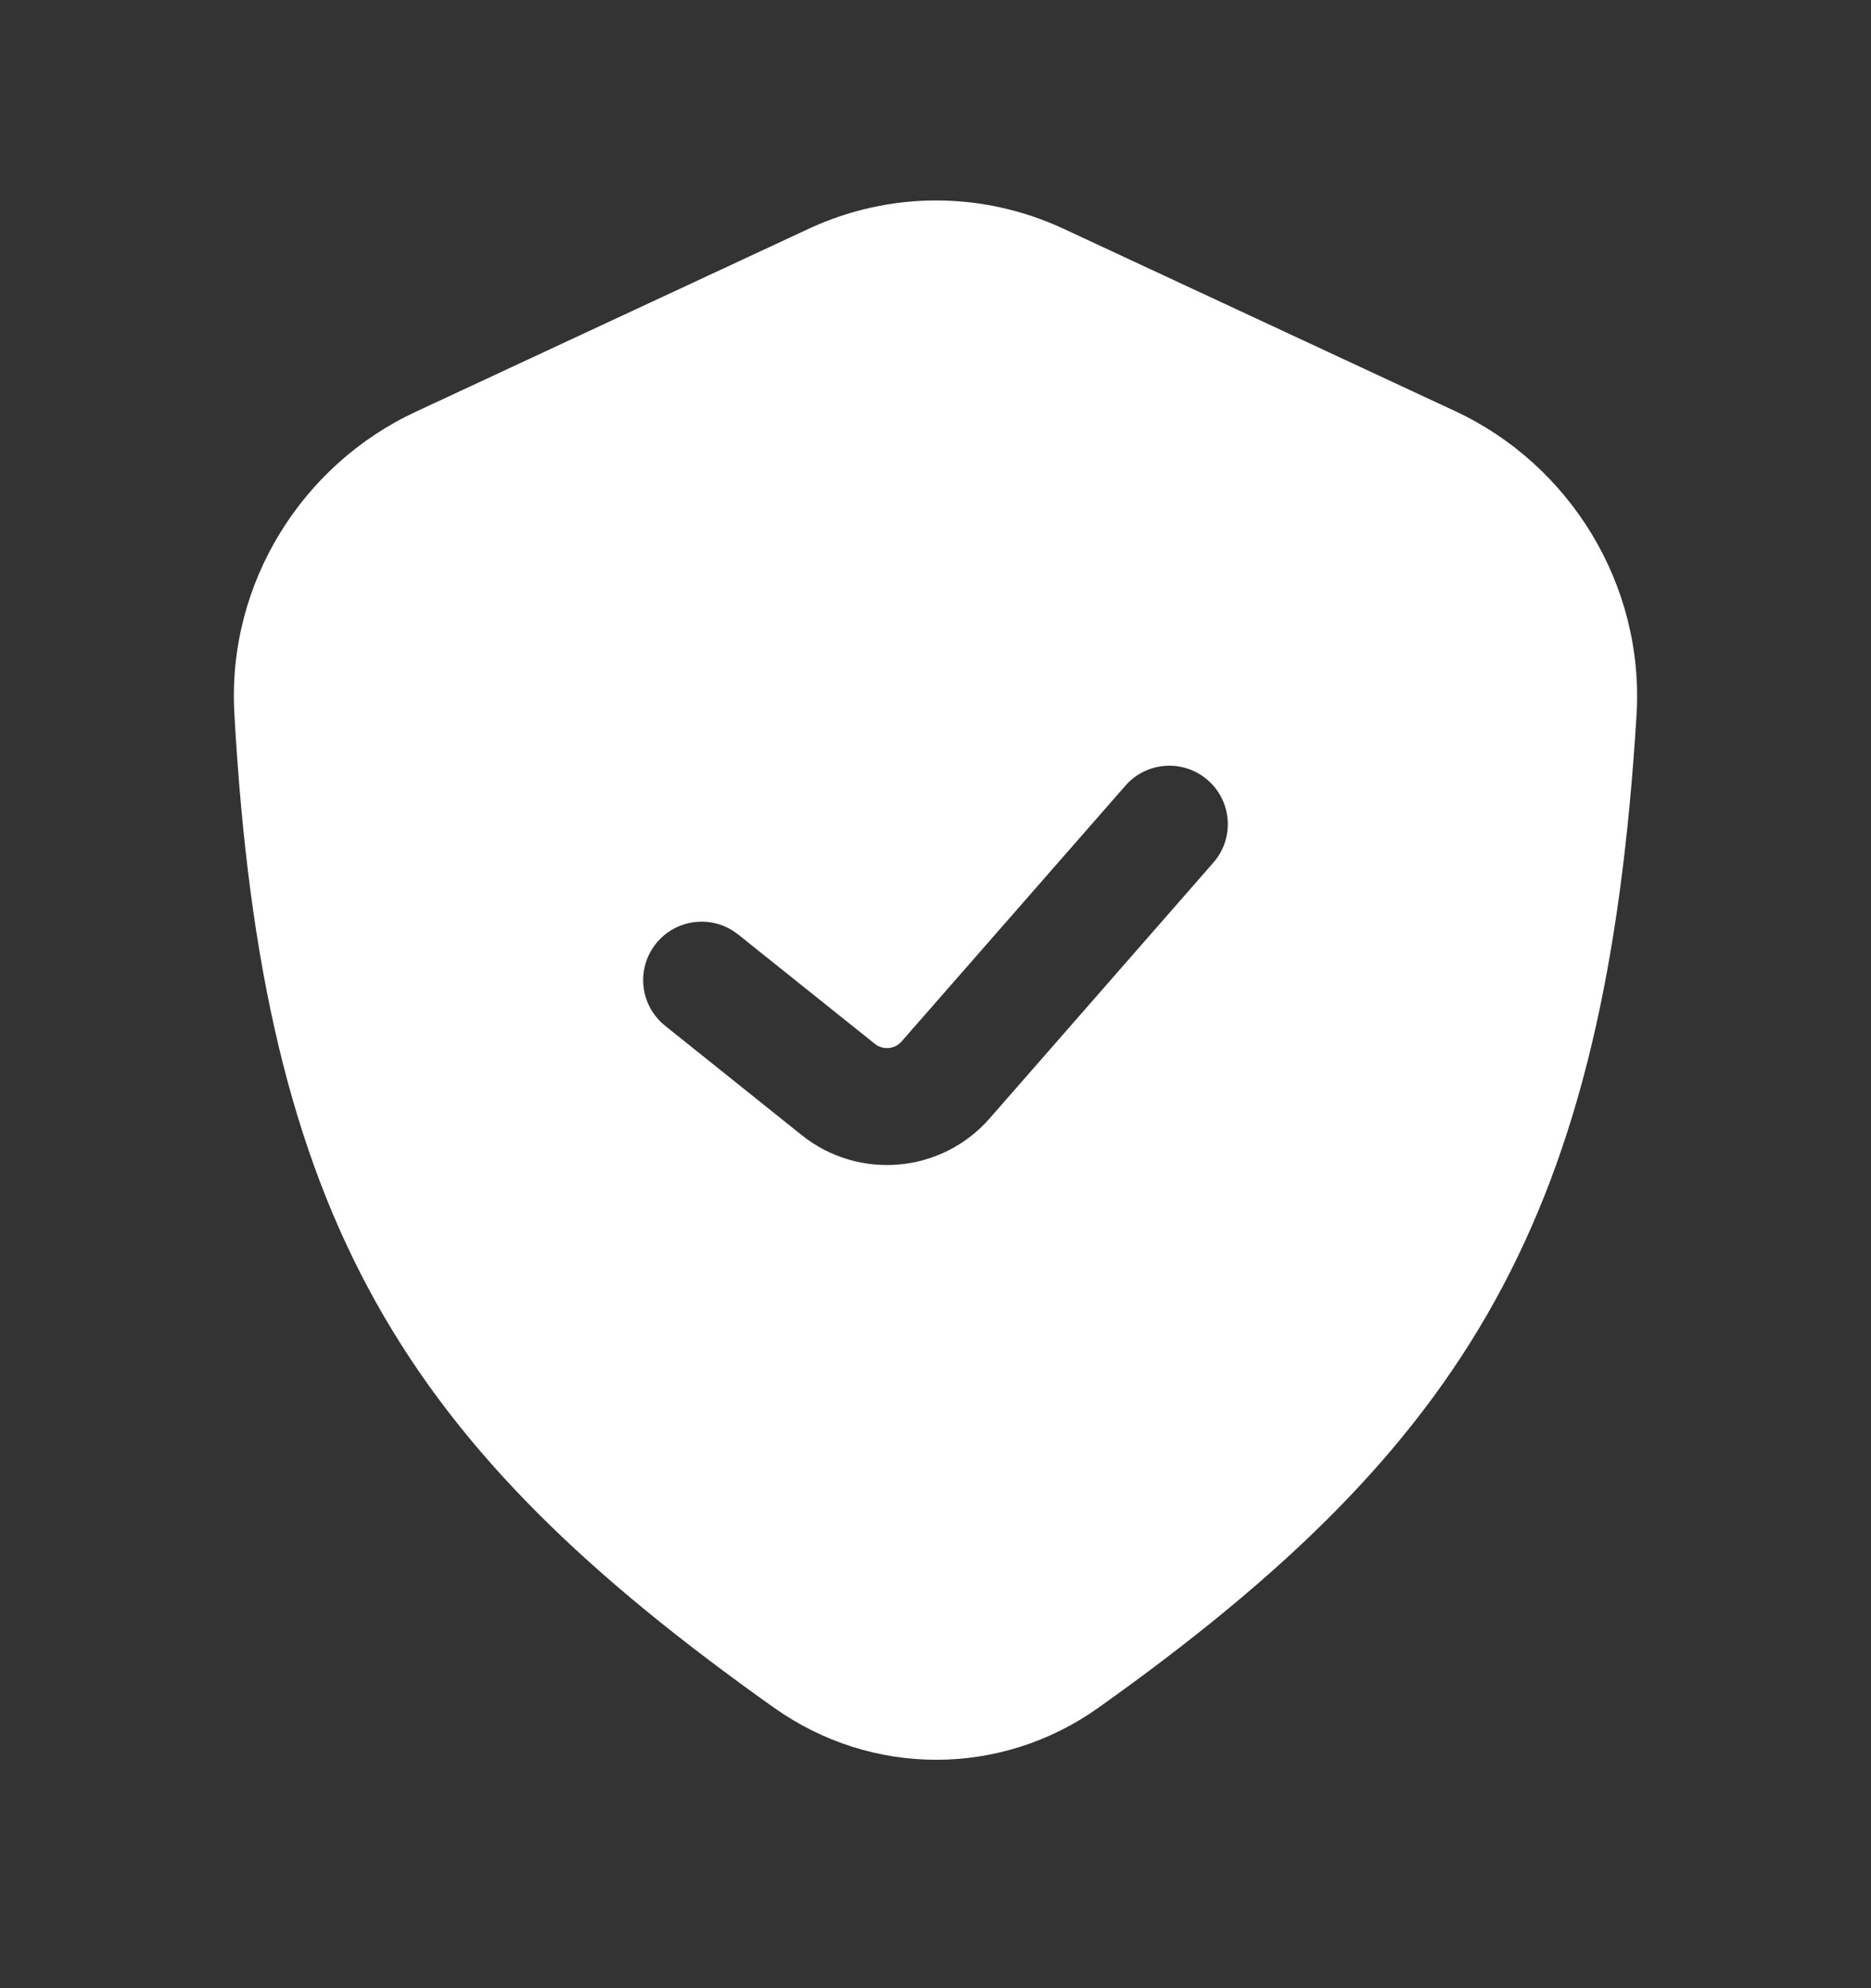 <svg width="16" height="17" viewBox="0 0 16 17" fill="none" xmlns="http://www.w3.org/2000/svg">
<rect x="0" y="0" width="16" height="17" fill="#333333" stroke="none"/>
<path fill-rule="evenodd" clip-rule="evenodd" d="M3.555 3.521L6.914 1.957C7.609 1.633 8.402 1.633 9.097 1.957L12.443 3.515C13.421 3.97 14.063 4.995 13.995 6.114C13.732 10.409 12.56 12.35 9.393 14.602C8.557 15.196 7.455 15.195 6.618 14.601C3.461 12.361 2.246 10.447 2.004 6.099C1.942 4.987 2.583 3.973 3.555 3.521ZM10.376 7.376C10.558 7.169 10.537 6.853 10.329 6.671C10.121 6.489 9.806 6.51 9.624 6.718L7.71 8.905C7.652 8.972 7.551 8.981 7.481 8.925L6.312 7.99C6.097 7.818 5.782 7.853 5.61 8.068C5.437 8.284 5.472 8.598 5.688 8.771L6.856 9.706C7.344 10.096 8.052 10.033 8.463 9.563L10.376 7.376Z" fill="white"/>
</svg>
